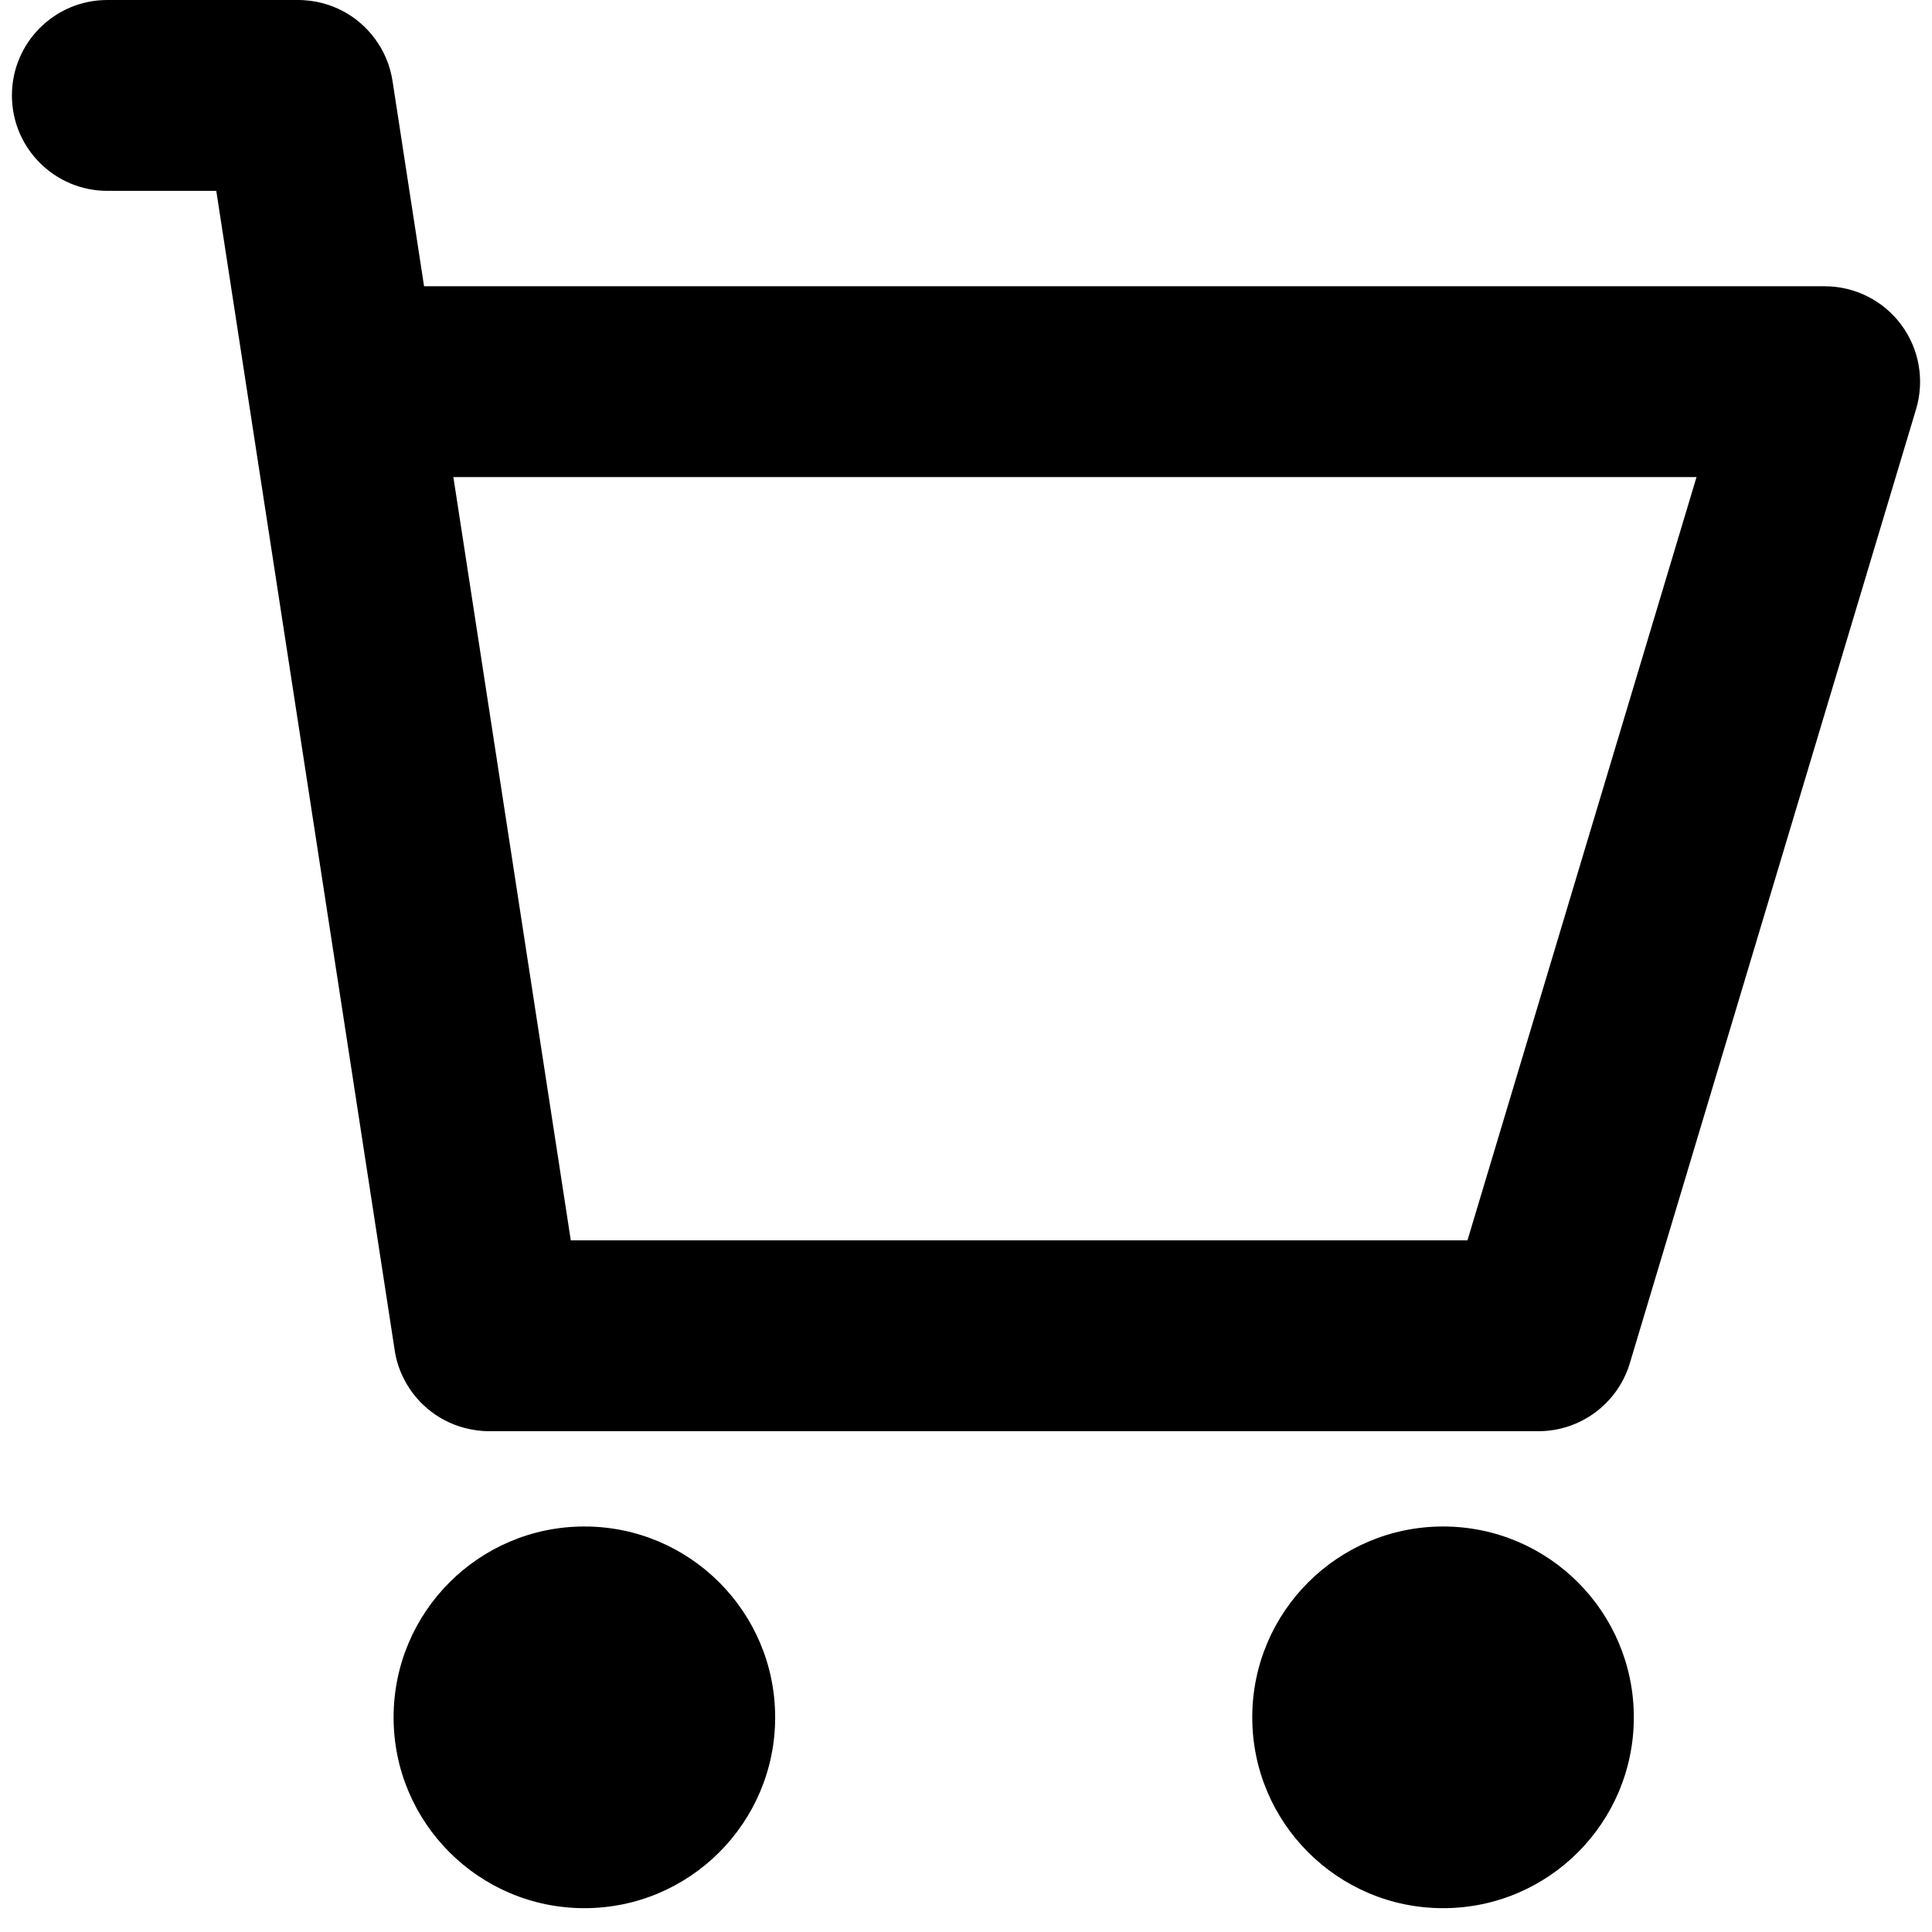 <svg width="18" height="18" viewBox="0 0 18 18" fill="none" xmlns="http://www.w3.org/2000/svg">
<path d="M2.015 1.778L3.675 12.565C3.687 12.654 3.712 12.739 3.749 12.818C3.858 13.054 4.069 13.235 4.325 13.303C4.404 13.324 4.486 13.335 4.57 13.334H14.334C14.726 13.334 15.072 13.076 15.185 12.7L17.852 3.811C17.932 3.542 17.881 3.251 17.713 3.025C17.546 2.8 17.281 2.667 17 2.667H3.951L3.659 0.767C3.648 0.687 3.626 0.611 3.596 0.54C3.54 0.41 3.455 0.297 3.351 0.209C3.254 0.127 3.139 0.066 3.012 0.031C2.933 0.01 2.85 -0.001 2.764 0H1C0.509 0 0.111 0.398 0.111 0.889C0.111 1.38 0.509 1.778 1 1.778H2.015ZM5.318 11.556L4.224 4.445H15.806L13.672 11.556H5.318Z" fill="black"/>
<path d="M7.222 16C7.222 16.982 6.426 17.778 5.445 17.778C4.463 17.778 3.667 16.982 3.667 16C3.667 15.018 4.463 14.222 5.445 14.222C6.426 14.222 7.222 15.018 7.222 16Z" fill="black"/>
<path d="M15.222 16C15.222 16.982 14.427 17.778 13.445 17.778C12.463 17.778 11.667 16.982 11.667 16C11.667 15.018 12.463 14.222 13.445 14.222C14.427 14.222 15.222 15.018 15.222 16Z" fill="black"/>
</svg>

